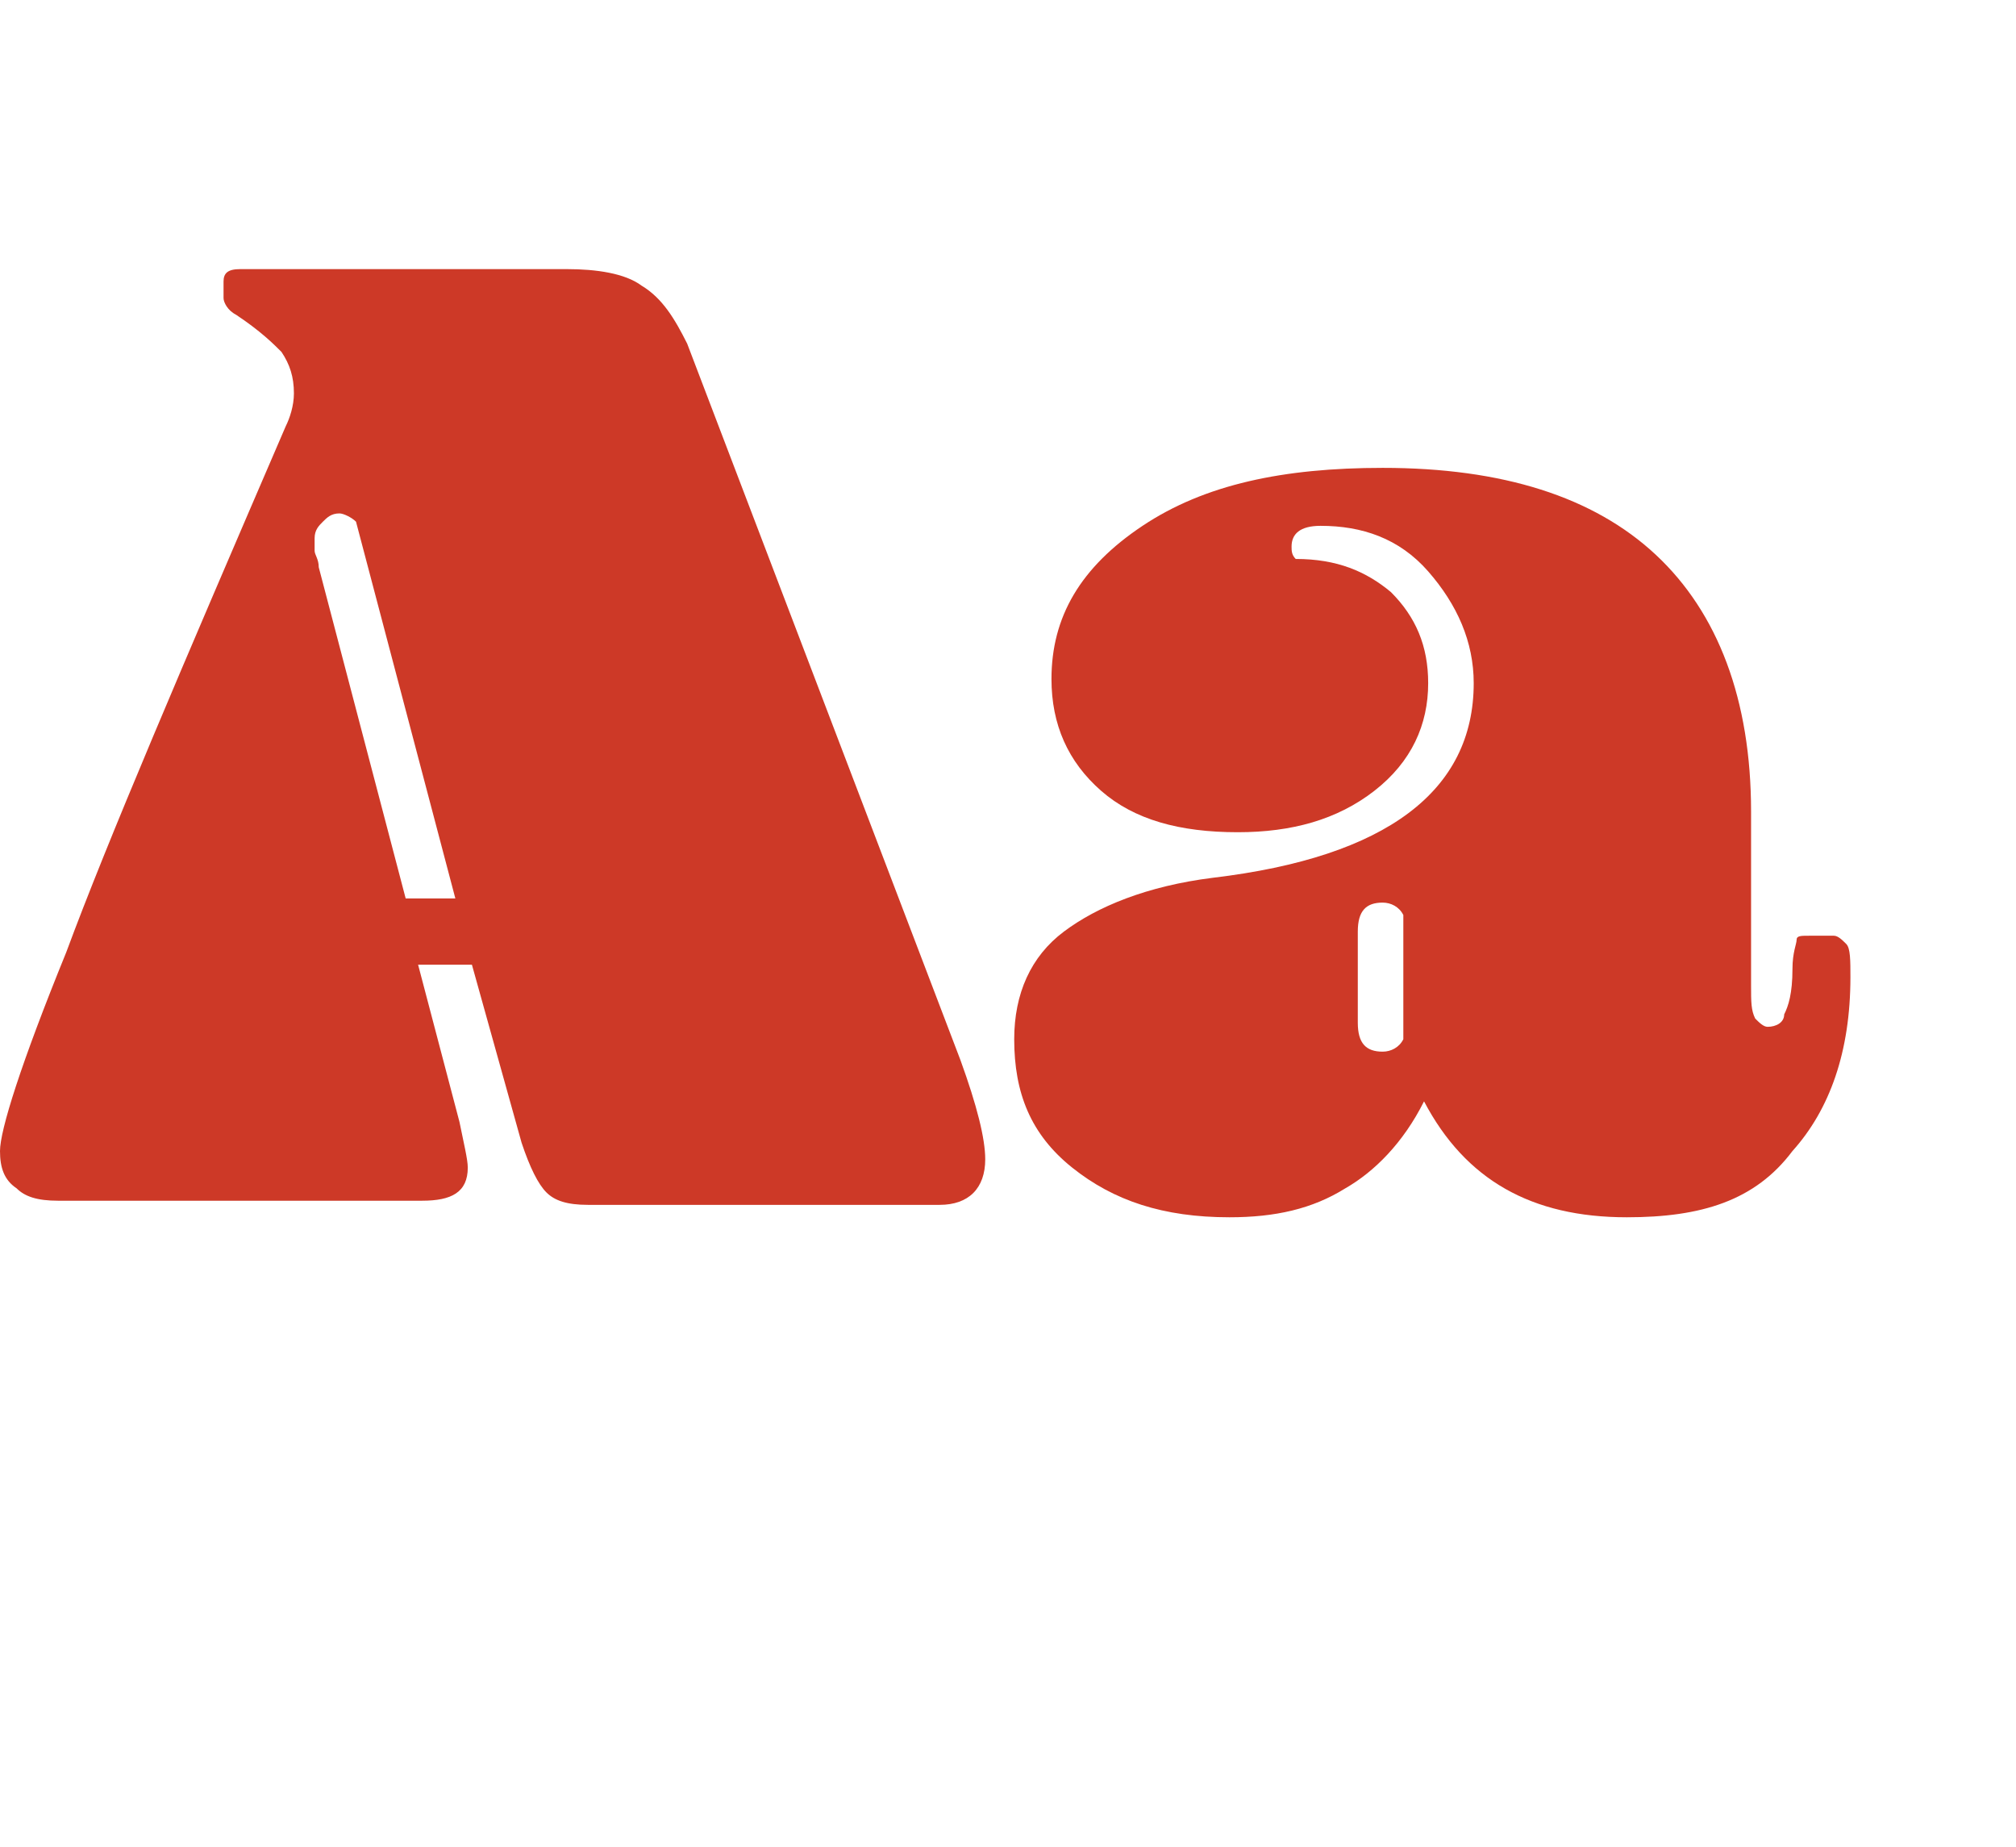 <?xml version="1.0" encoding="utf-8"?>
<!-- Generator: Adobe Illustrator 24.3.0, SVG Export Plug-In . SVG Version: 6.00 Build 0)  -->
<svg version="1.1" id="Layer_1" xmlns="http://www.w3.org/2000/svg" xmlns:xlink="http://www.w3.org/1999/xlink" x="0px" y="0px"
	 viewBox="0 0 48.7 44.6" style="enable-background:new 0 0 48.7 44.6;" xml:space="preserve">
<style type="text/css">
	.st0{enable-background:new    ;}
	.st1{fill:#CD3927;}
</style>
<g class="st0">
	<path class="st1" d="M11.4,23.3h-1.3l1,3.8c0.1,0.5,0.2,0.9,0.2,1.1c0,0.6-0.4,0.8-1.1,0.8H1.4c-0.5,0-0.8-0.1-1-0.3
		C0.1,28.5,0,28.2,0,27.8c0-0.5,0.5-2.1,1.6-4.8c1-2.7,2.8-6.9,5.3-12.7C7,10.1,7.1,9.8,7.1,9.5c0-0.4-0.1-0.7-0.3-1
		C6.6,8.3,6.3,8,5.7,7.6C5.5,7.5,5.4,7.3,5.4,7.2V6.8c0-0.2,0.1-0.3,0.4-0.3h7.9c0.7,0,1.4,0.1,1.8,0.4c0.5,0.3,0.8,0.8,1.1,1.4
		l6.6,17.3c0.4,1.1,0.6,1.9,0.6,2.4c0,0.7-0.4,1.1-1.1,1.1h-8.5c-0.5,0-0.8-0.1-1-0.3c-0.2-0.2-0.4-0.6-0.6-1.2L11.4,23.3z
		 M9.8,21.7H11l-2.4-9.1c-0.1-0.1-0.3-0.2-0.4-0.2c-0.2,0-0.3,0.1-0.4,0.2c-0.1,0.1-0.2,0.2-0.2,0.4c0,0.1,0,0.2,0,0.3
		c0,0.1,0.1,0.2,0.1,0.4L9.8,21.7z"/>
	<path class="st1" d="M39.3,29.4c-2.3,0-3.9-0.9-4.9-2.8c-0.5,1-1.2,1.7-1.9,2.1c-0.8,0.5-1.7,0.7-2.8,0.7c-1.6,0-2.8-0.4-3.8-1.2
		s-1.4-1.8-1.4-3.1c0-1.1,0.4-2,1.2-2.6c0.8-0.6,2-1.1,3.6-1.3c4.2-0.5,6.3-2.1,6.3-4.7c0-1-0.4-1.9-1.1-2.7s-1.6-1.1-2.6-1.1
		c-0.5,0-0.7,0.2-0.7,0.5c0,0.1,0,0.2,0.1,0.3c1,0,1.7,0.3,2.3,0.8c0.6,0.6,0.9,1.3,0.9,2.2c0,1-0.4,1.9-1.3,2.6c-0.9,0.7-2,1-3.3,1
		c-1.4,0-2.5-0.3-3.3-1c-0.8-0.7-1.2-1.6-1.2-2.7c0-1.5,0.7-2.7,2.2-3.7s3.4-1.4,5.8-1.4c2.9,0,5.1,0.7,6.6,2.1
		c1.5,1.4,2.3,3.5,2.3,6.2v4.2c0,0.4,0,0.6,0.1,0.8c0.1,0.1,0.2,0.2,0.3,0.2c0.2,0,0.4-0.1,0.4-0.3c0.1-0.2,0.2-0.5,0.2-1.1
		c0-0.4,0.1-0.6,0.1-0.7c0-0.1,0.1-0.1,0.3-0.1h0.6c0.1,0,0.2,0.1,0.3,0.2s0.1,0.4,0.1,0.8c0,1.8-0.5,3.2-1.4,4.2
		C42.4,29,41.1,29.4,39.3,29.4z M33.9,22.1c-0.1-0.2-0.3-0.3-0.5-0.3c-0.4,0-0.6,0.2-0.6,0.7v2.2c0,0.5,0.2,0.7,0.6,0.7
		c0.2,0,0.4-0.1,0.5-0.3V22.1z"/>
</g>
</svg>
